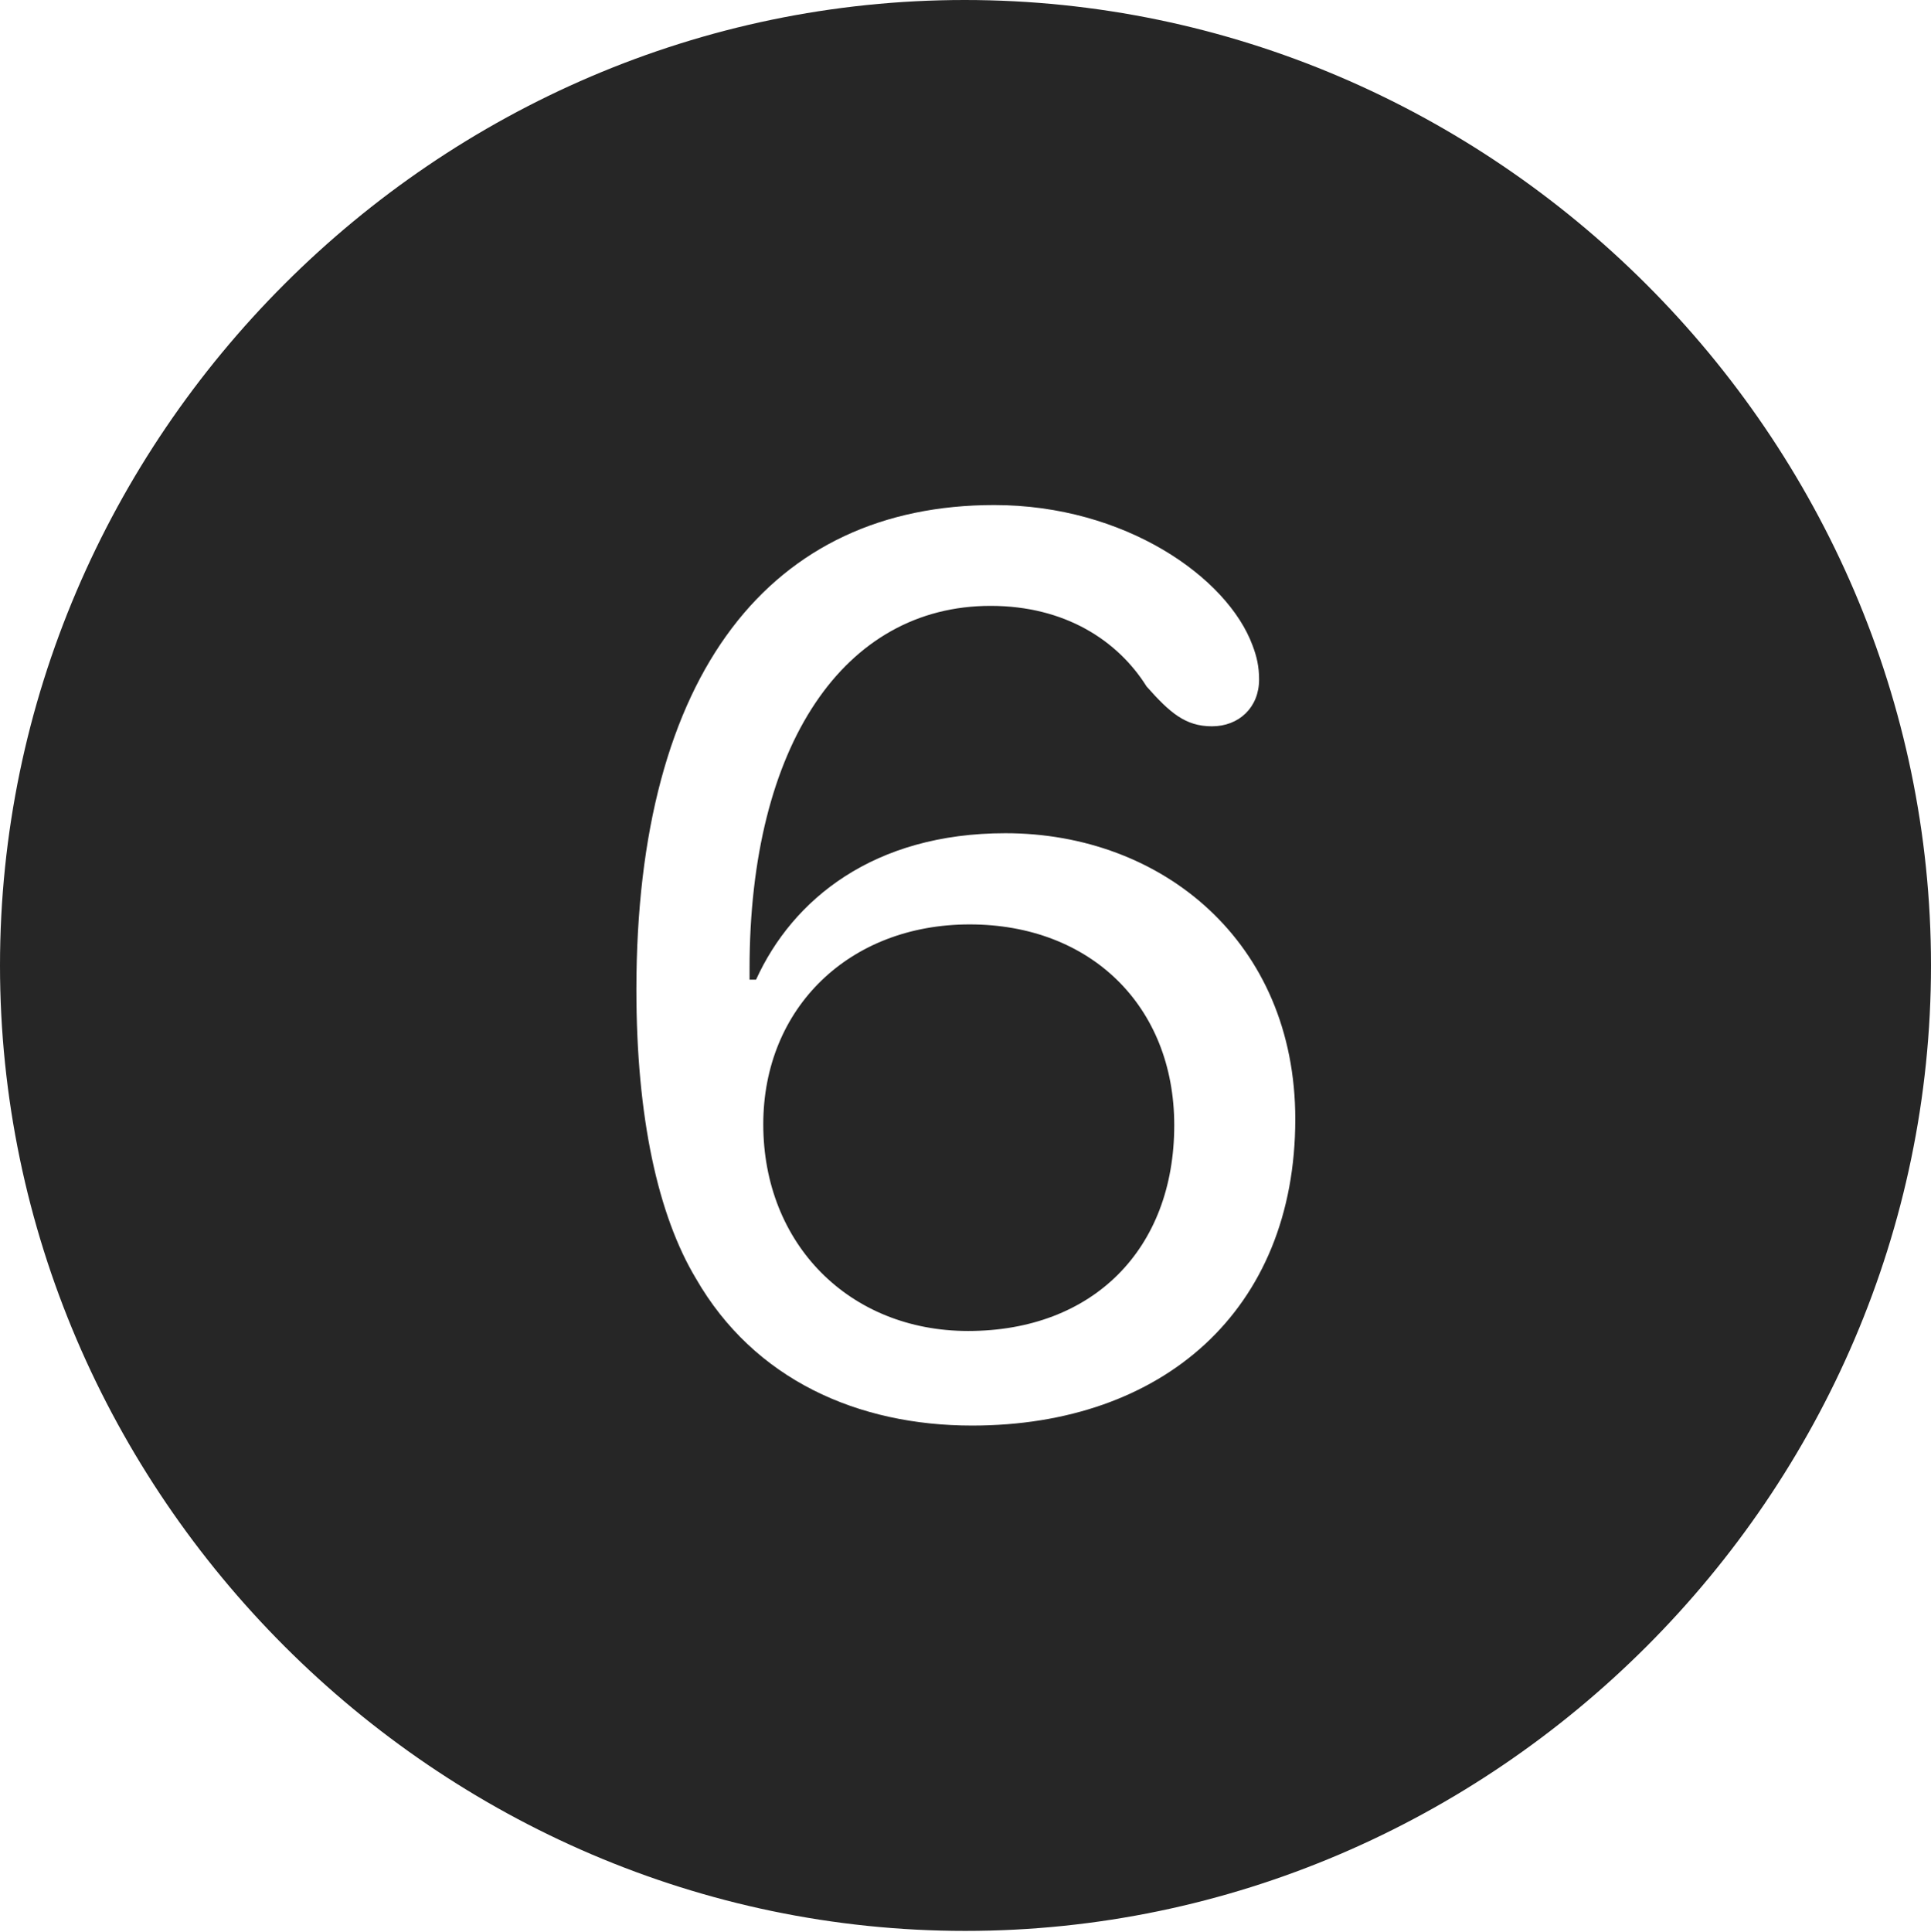 <?xml version="1.0" encoding="UTF-8"?>
<!--Generator: Apple Native CoreSVG 232.5-->
<!DOCTYPE svg
PUBLIC "-//W3C//DTD SVG 1.1//EN"
       "http://www.w3.org/Graphics/SVG/1.1/DTD/svg11.dtd">
<svg version="1.1" xmlns="http://www.w3.org/2000/svg" xmlns:xlink="http://www.w3.org/1999/xlink" width="97.96" height="97.993">
 <g>
  <rect height="97.993" opacity="0" width="97.96" x="0" y="0"/>
  <path d="M97.96 48.972C97.96 75.776 75.825 97.944 48.972 97.944C22.169 97.944 0 75.776 0 48.972C0 22.135 22.135 0 48.938 0C75.791 0 97.96 22.135 97.96 48.972ZM32.284 50.201C32.284 56.681 33.383 61.649 35.305 64.852C38.255 69.981 43.515 72.311 49.317 72.311C58.989 72.311 65.71 66.463 65.71 56.766C65.71 47.771 58.952 42.264 51.008 42.264C44.315 42.264 40.209 45.621 38.355 49.692C38.258 49.692 38.108 49.692 38.025 49.692C38.025 49.463 38.025 49.301 38.025 49.14C38.025 37.762 42.834 30.732 50.252 30.732C54.022 30.732 56.705 32.487 58.166 34.82C59.353 36.159 60.137 36.841 61.482 36.841C62.858 36.841 63.874 35.878 63.874 34.468C63.874 33.82 63.758 33.303 63.541 32.737C62.266 29.283 57.066 25.618 50.436 25.618C39.157 25.618 32.284 34.07 32.284 50.201ZM59.57 57.078C59.57 63.364 55.444 67.513 49.112 67.513C43.091 67.513 38.721 63.105 38.721 57.029C38.721 51.133 43.073 46.89 49.191 46.89C55.328 46.89 59.57 51.039 59.57 57.078Z" fill="#000000" fill-opacity="0.85"/>
 </g>
</svg>
